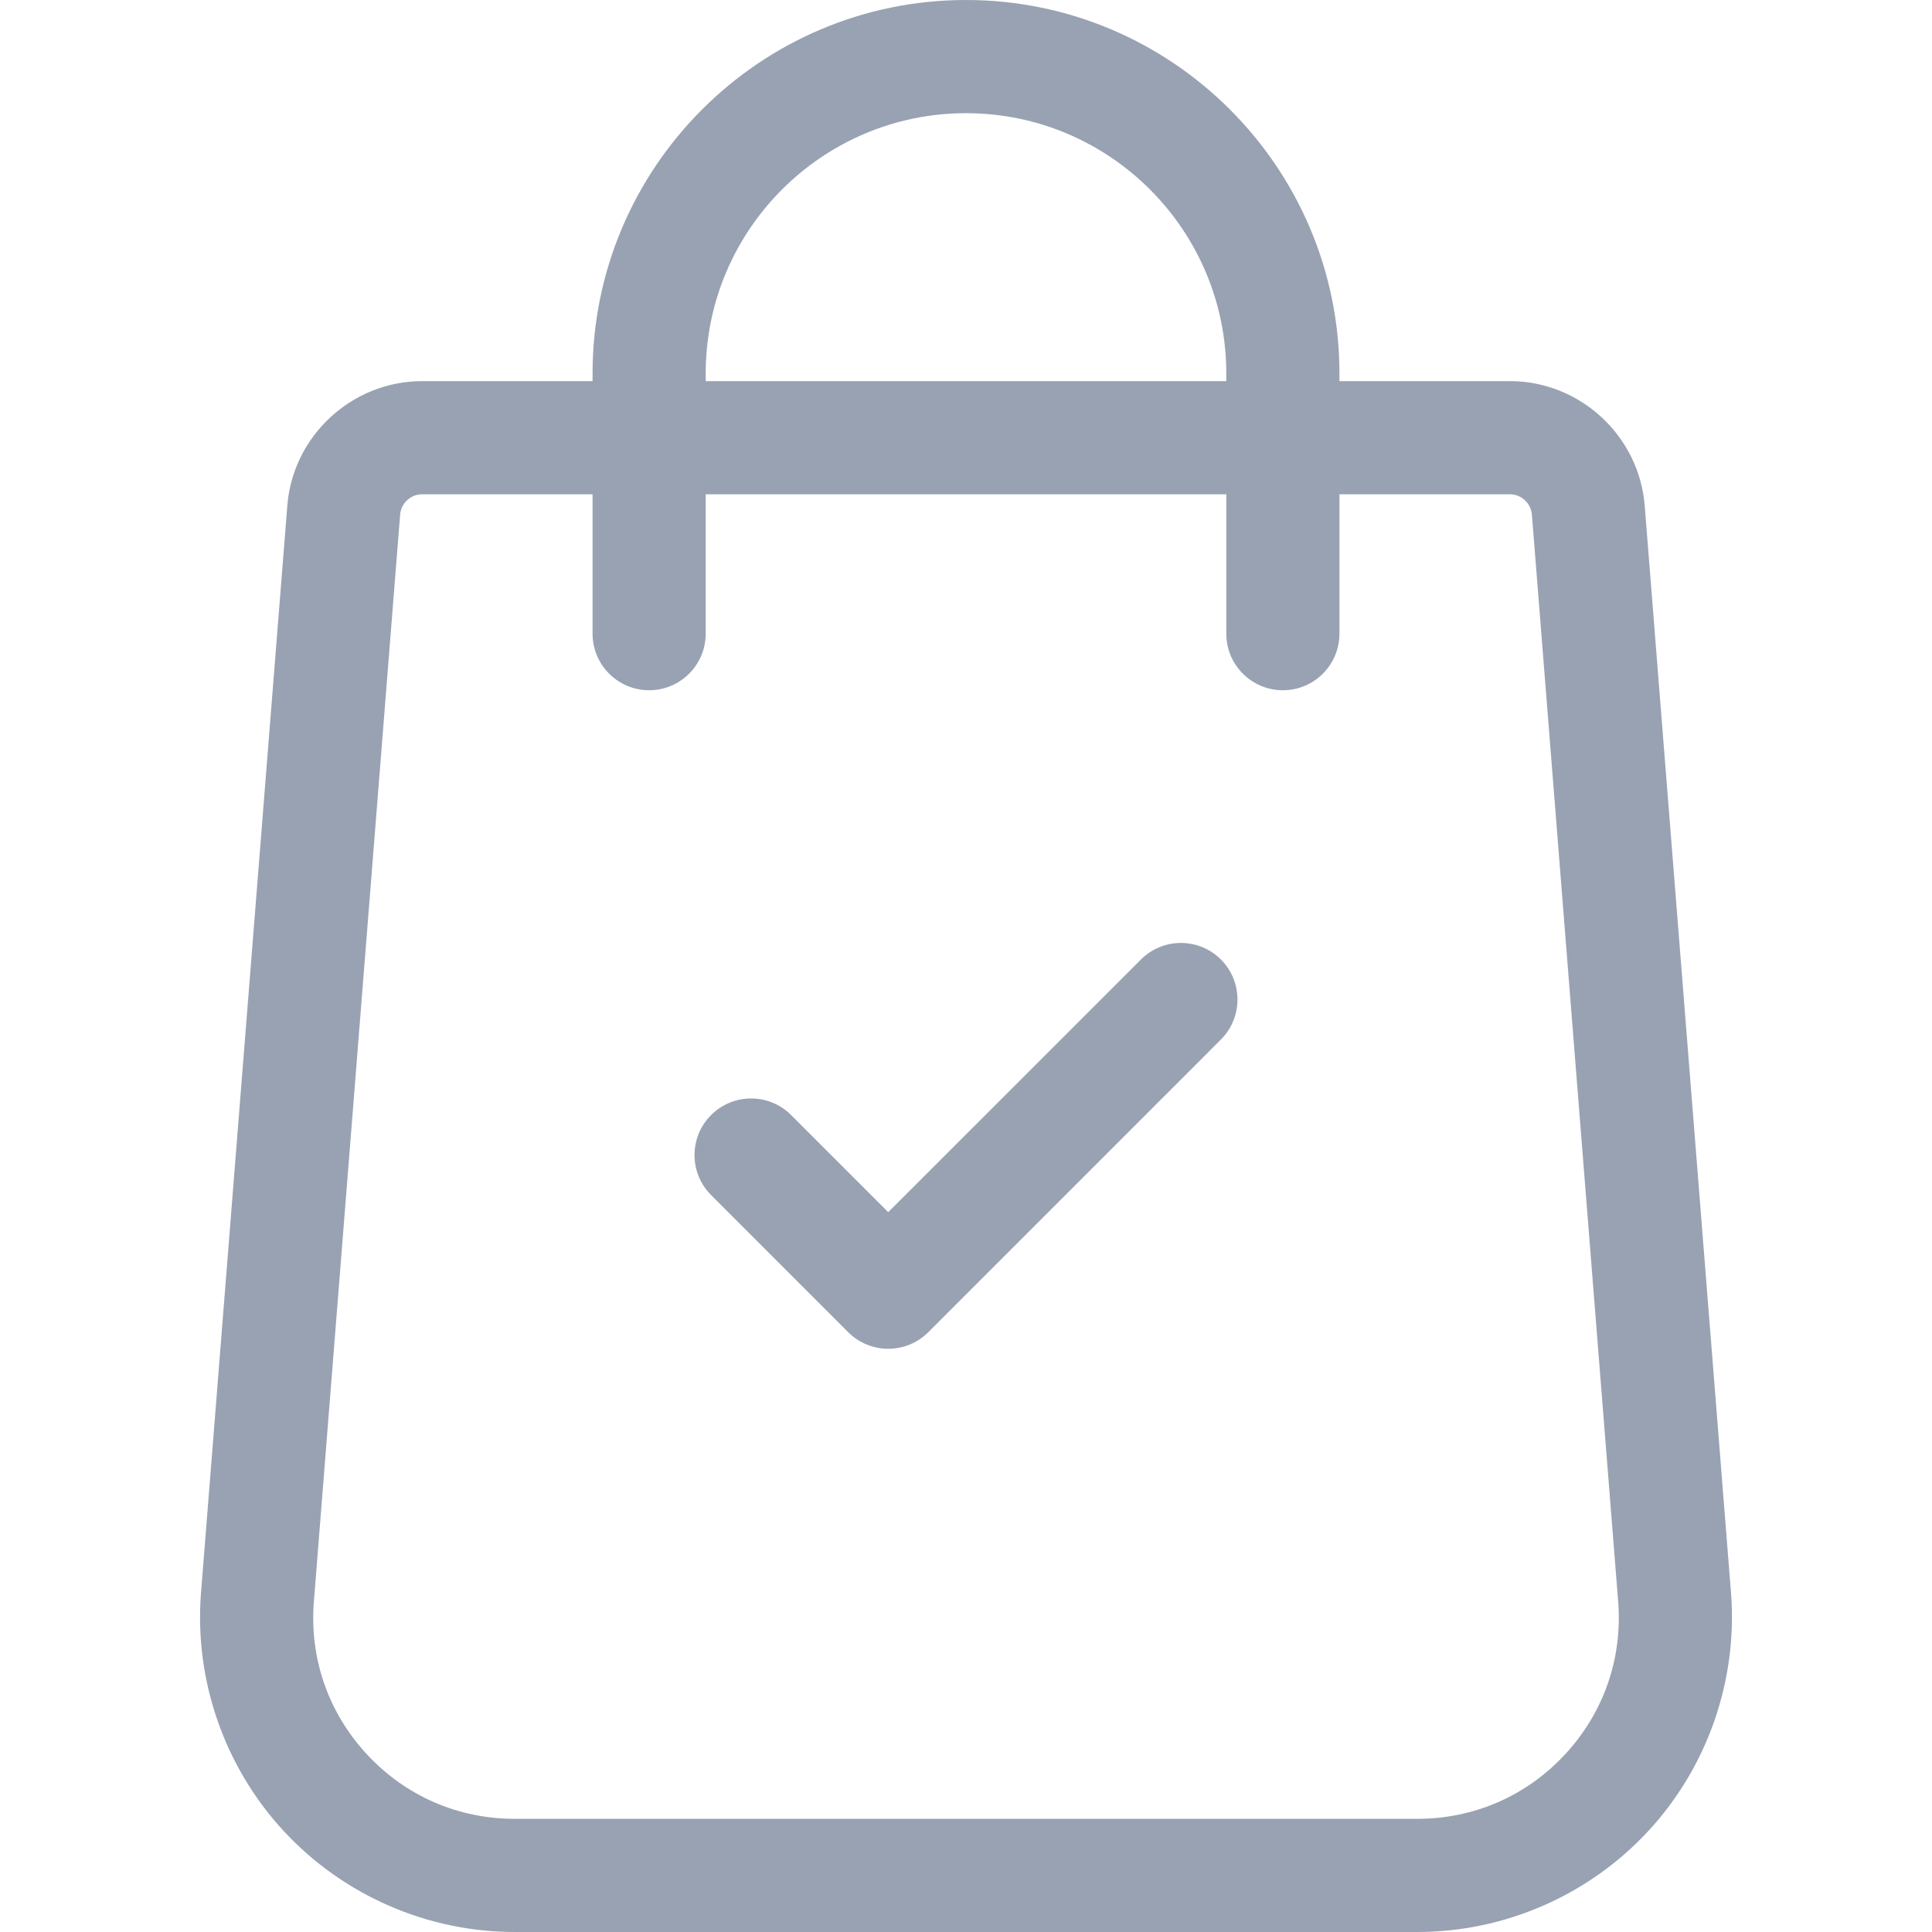 <svg width="48" height="48" viewBox="0 0 48 48" fill="none" xmlns="http://www.w3.org/2000/svg">
<path d="M43.007 39.583L40.863 12.572C40.729 10.832 39.258 9.469 37.513 9.469H33.278V9.278C33.278 4.162 29.116 0 24 0C18.884 0 14.722 4.162 14.722 9.278V9.469H10.488C8.742 9.469 7.271 10.832 7.138 12.568L4.993 39.587C4.827 41.75 5.578 43.904 7.052 45.495C8.526 47.087 10.616 48 12.786 48H35.214C37.384 48 39.474 47.087 40.948 45.495C42.422 43.904 43.173 41.75 43.007 39.583ZM17.533 9.278C17.533 5.713 20.434 2.812 24 2.812C27.566 2.812 30.467 5.713 30.467 9.278V9.469H17.533V9.278ZM38.885 43.585C37.927 44.619 36.624 45.188 35.214 45.188H12.786C11.377 45.188 10.073 44.619 9.115 43.585C8.157 42.551 7.689 41.207 7.797 39.805L9.941 12.787C9.962 12.503 10.203 12.28 10.488 12.28H14.722V15.743C14.722 16.519 15.351 17.149 16.128 17.149C16.904 17.149 17.533 16.519 17.533 15.743V12.28H30.467V15.743C30.467 16.519 31.096 17.149 31.873 17.149C32.649 17.149 33.278 16.519 33.278 15.743V12.28H37.513C37.797 12.28 38.038 12.503 38.06 12.791L40.204 39.802C40.311 41.207 39.843 42.551 38.885 43.585Z" fill="#98A2B3"/>
<path d="M30.333 23.839C29.785 23.29 28.894 23.29 28.346 23.839L22.068 30.116L19.655 27.703C19.106 27.154 18.216 27.154 17.667 27.703C17.118 28.252 17.118 29.142 17.667 29.691L21.074 33.099C21.349 33.373 21.709 33.51 22.068 33.51C22.428 33.51 22.788 33.373 23.062 33.099L30.333 25.827C30.882 25.278 30.882 24.388 30.333 23.839Z" fill="#98A2B3"/>
</svg>
